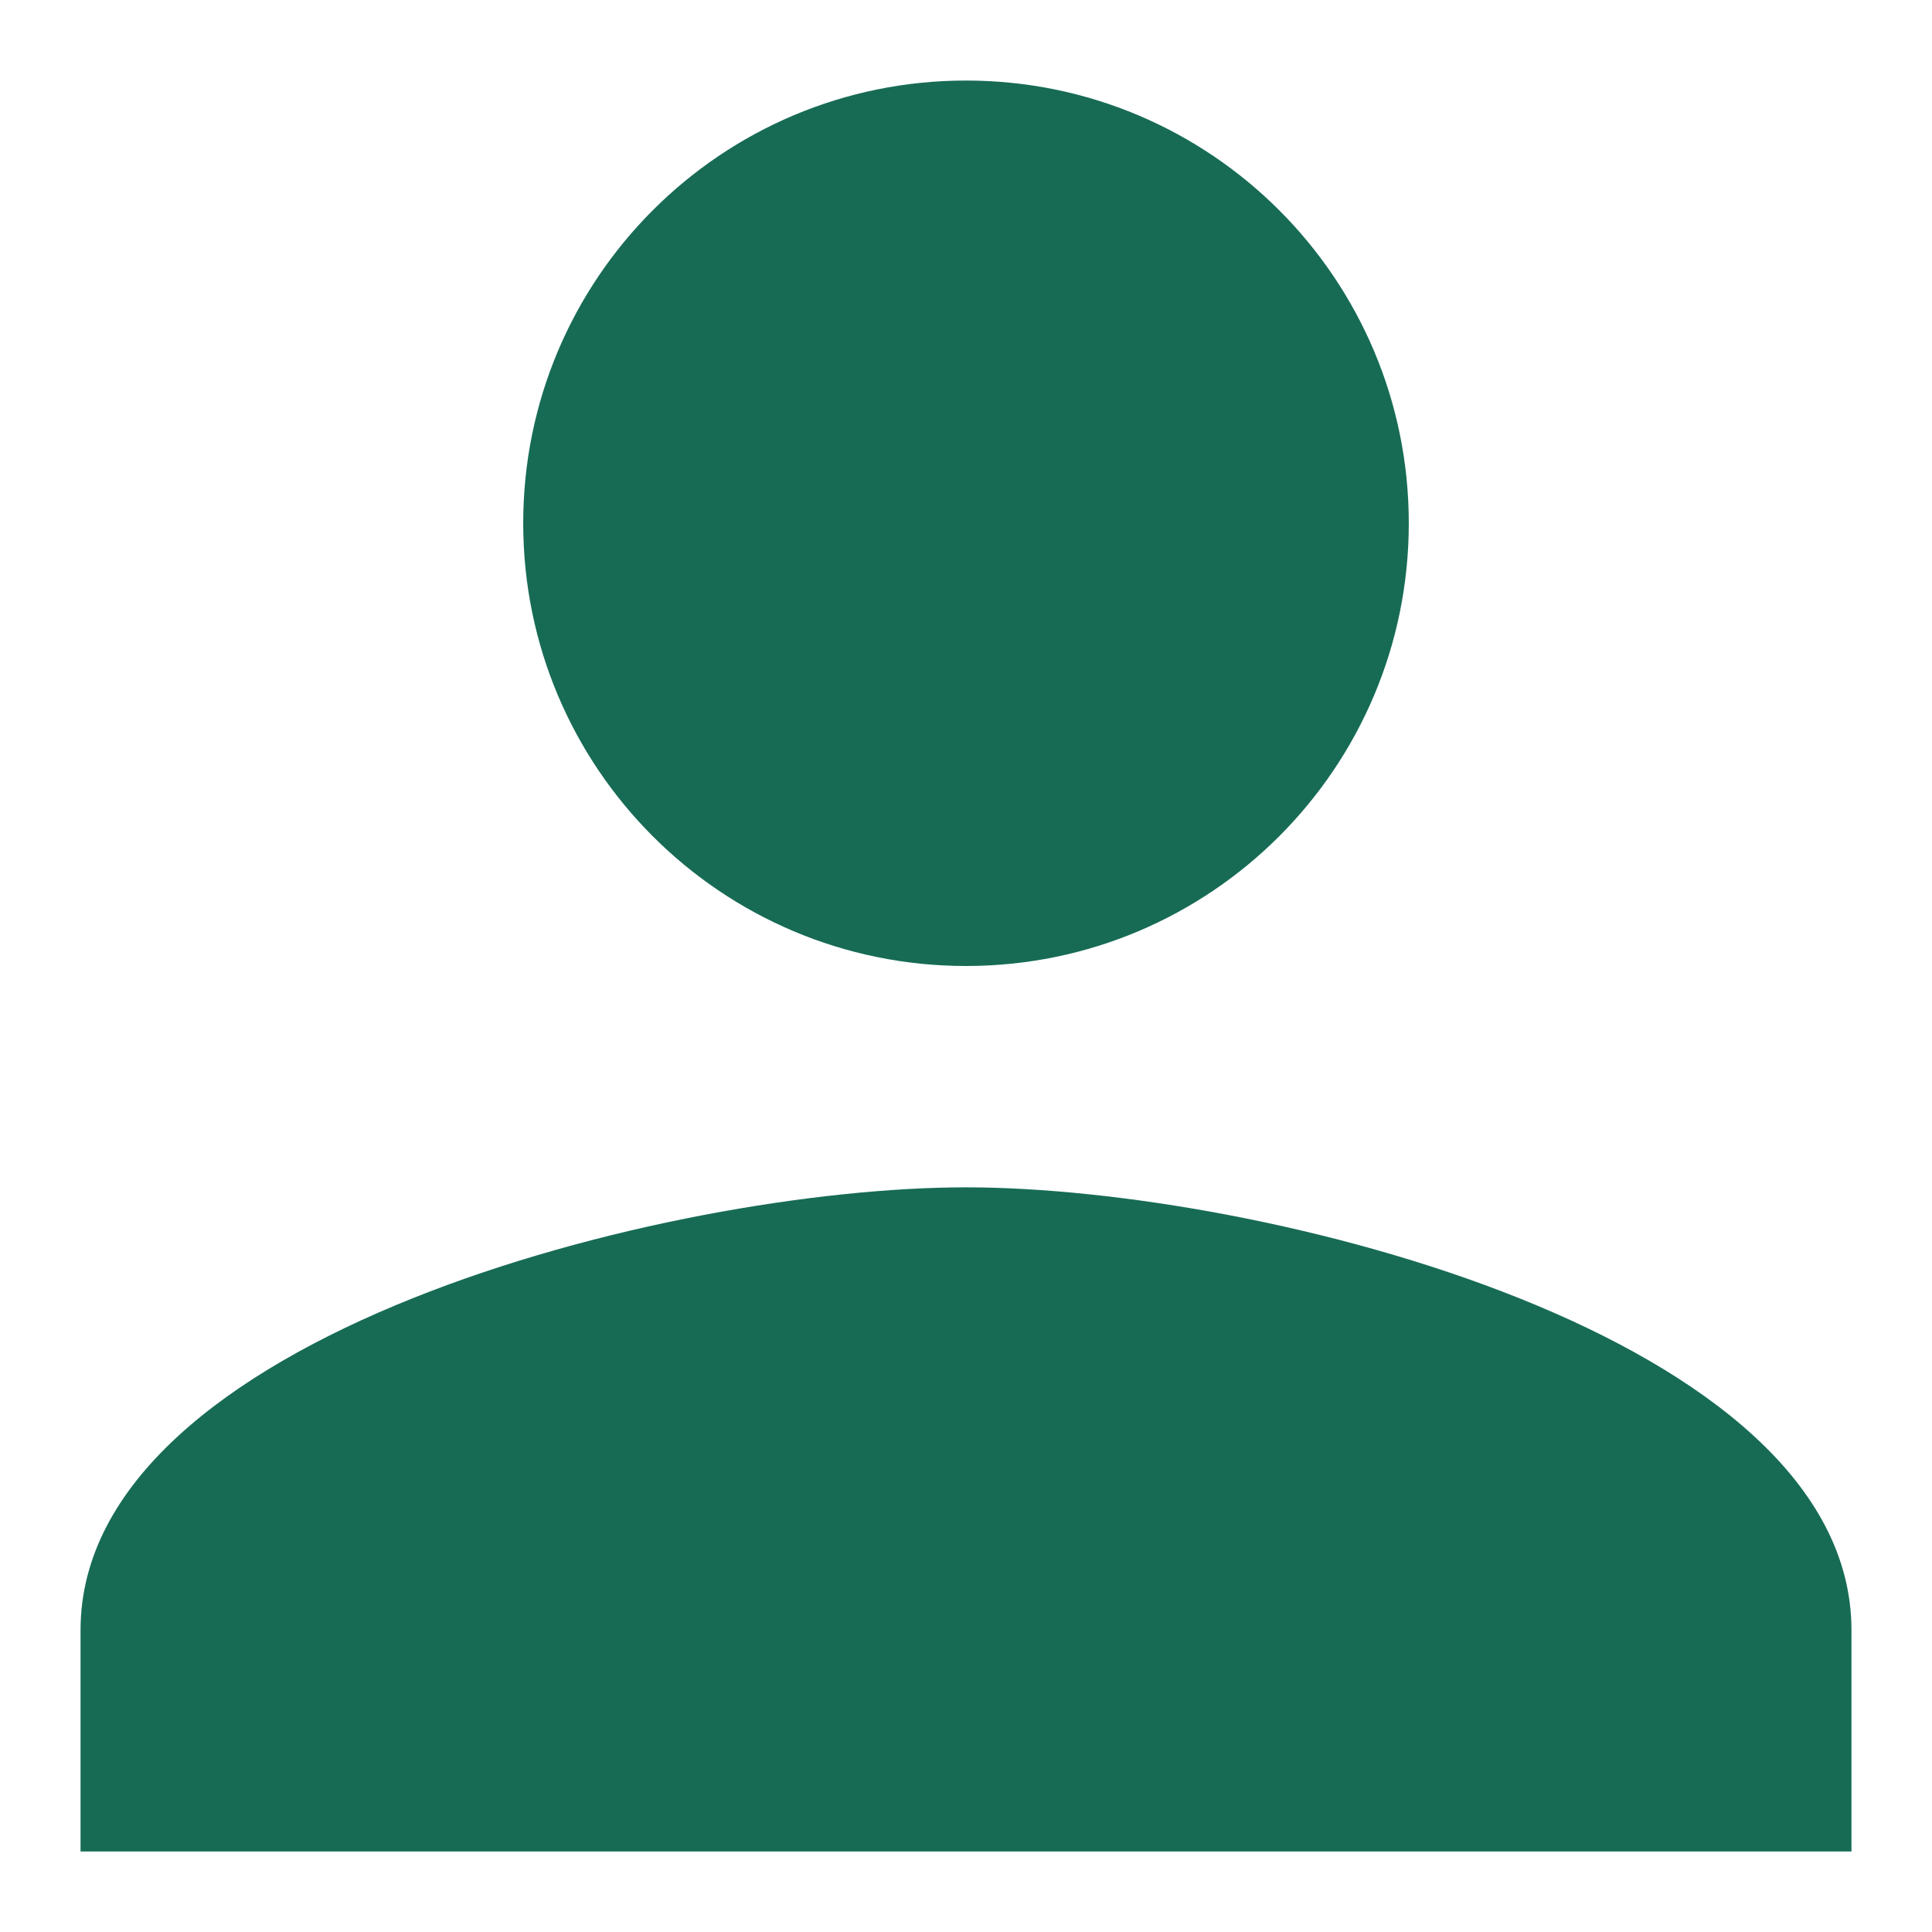 <svg xmlns="http://www.w3.org/2000/svg" width="16" height="16" fill="none" viewBox="0 0 16 16"><path fill="#176B55" d="M8 8C10.026 8 11.667 6.359 11.667 4.333C11.667 2.308 10.026 0.667 8 0.667C5.974 0.667 4.333 2.308 4.333 4.333C4.333 6.359 5.974 8 8 8ZM8 9.833C5.553 9.833 0.667 11.062 0.667 13.5V15.333H15.333V13.5C15.333 11.062 10.447 9.833 8 9.833Z"/></svg>